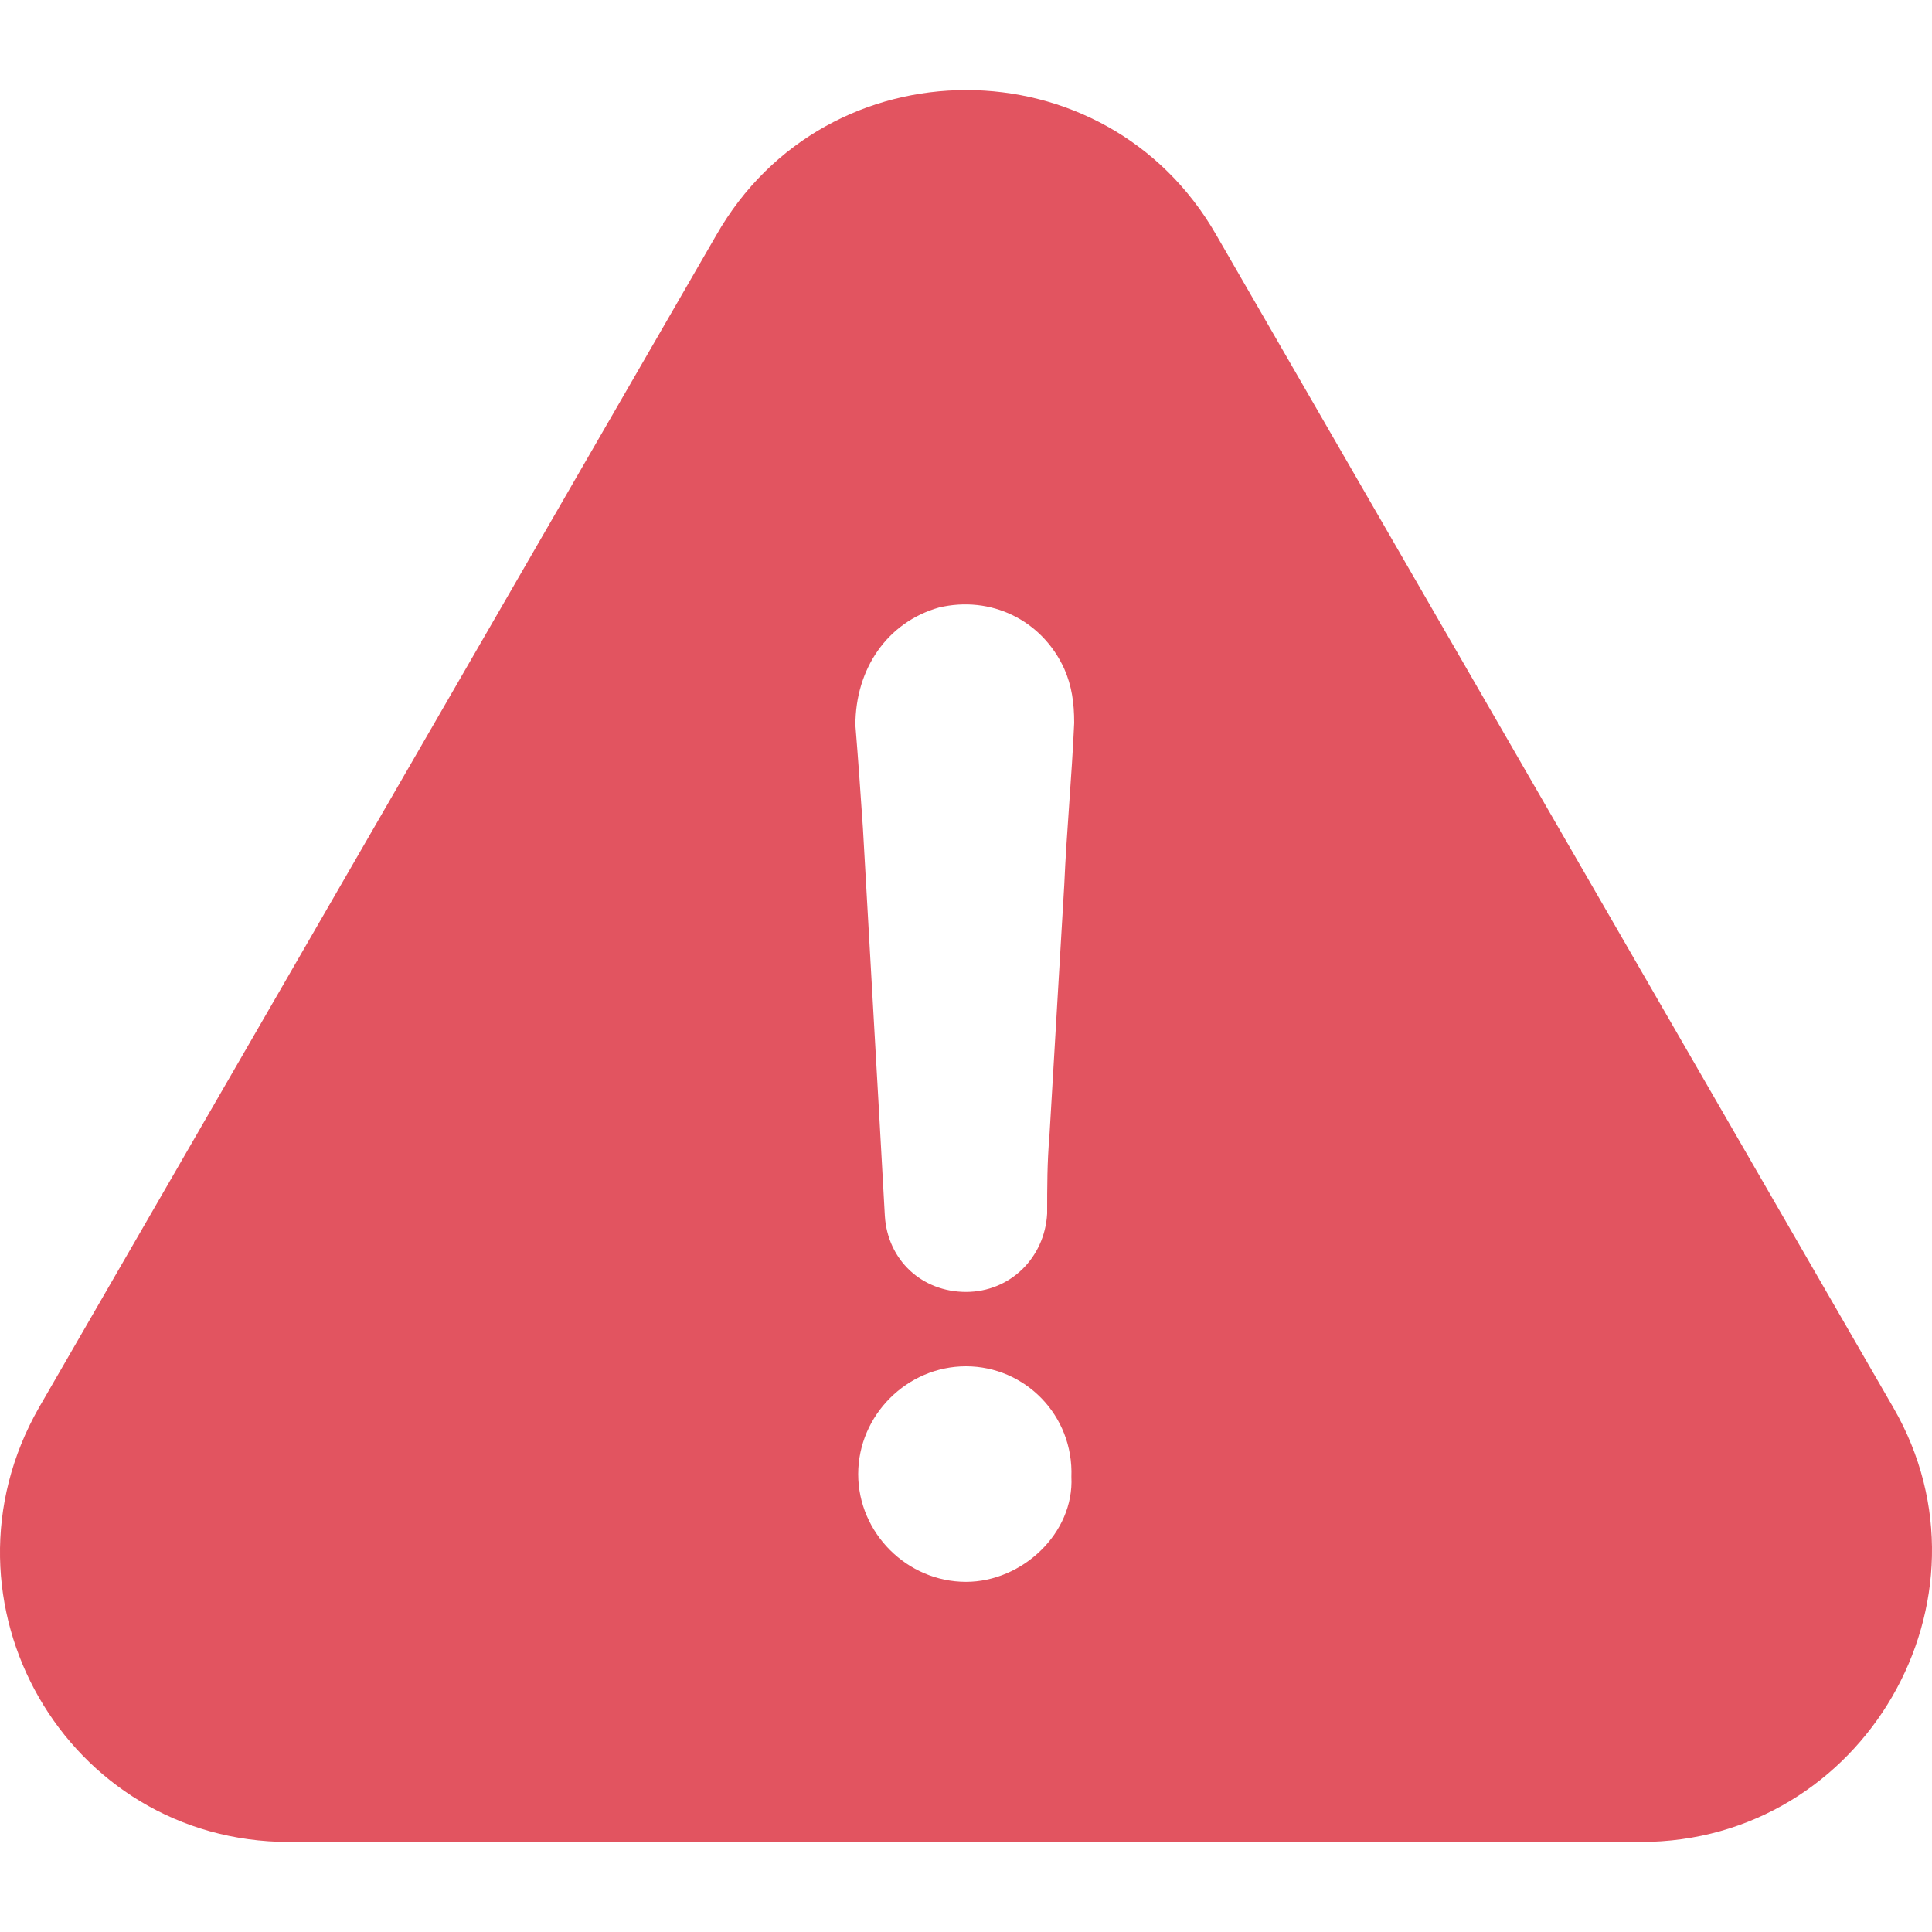 <svg width="20" height="20" viewBox="0 0 20 20" fill="none" xmlns="http://www.w3.org/2000/svg">
<g clip-path="url(#clip0_107_273)">
<path d="M19.6 14.572L12.593 2.436C11.449 0.431 8.555 0.431 7.414 2.436L0.403 14.572C-0.741 16.577 0.683 19.068 2.993 19.068H16.986C19.296 19.068 20.745 16.552 19.6 14.572ZM10 16.375C9.39 16.375 8.884 15.869 8.884 15.26C8.884 14.65 9.39 14.144 10 14.144C10.609 14.144 11.115 14.65 11.091 15.289C11.12 15.869 10.584 16.375 10 16.375ZM11.017 9.163C10.967 10.027 10.914 10.888 10.864 11.752C10.84 12.032 10.84 12.287 10.84 12.563C10.815 13.02 10.457 13.374 10 13.374C9.543 13.374 9.189 13.045 9.16 12.588C9.086 11.242 9.008 9.92 8.933 8.574C8.909 8.22 8.884 7.862 8.855 7.508C8.855 6.923 9.185 6.441 9.72 6.289C10.255 6.162 10.786 6.417 11.017 6.923C11.095 7.1 11.12 7.277 11.12 7.483C11.095 8.047 11.041 8.607 11.017 9.163Z" fill="#E25460"/>
</g>
<defs>
<clipPath id="clip0_107_273">
<rect width="20" height="20" fill="white"/>
</clipPath>
</defs>
</svg>

